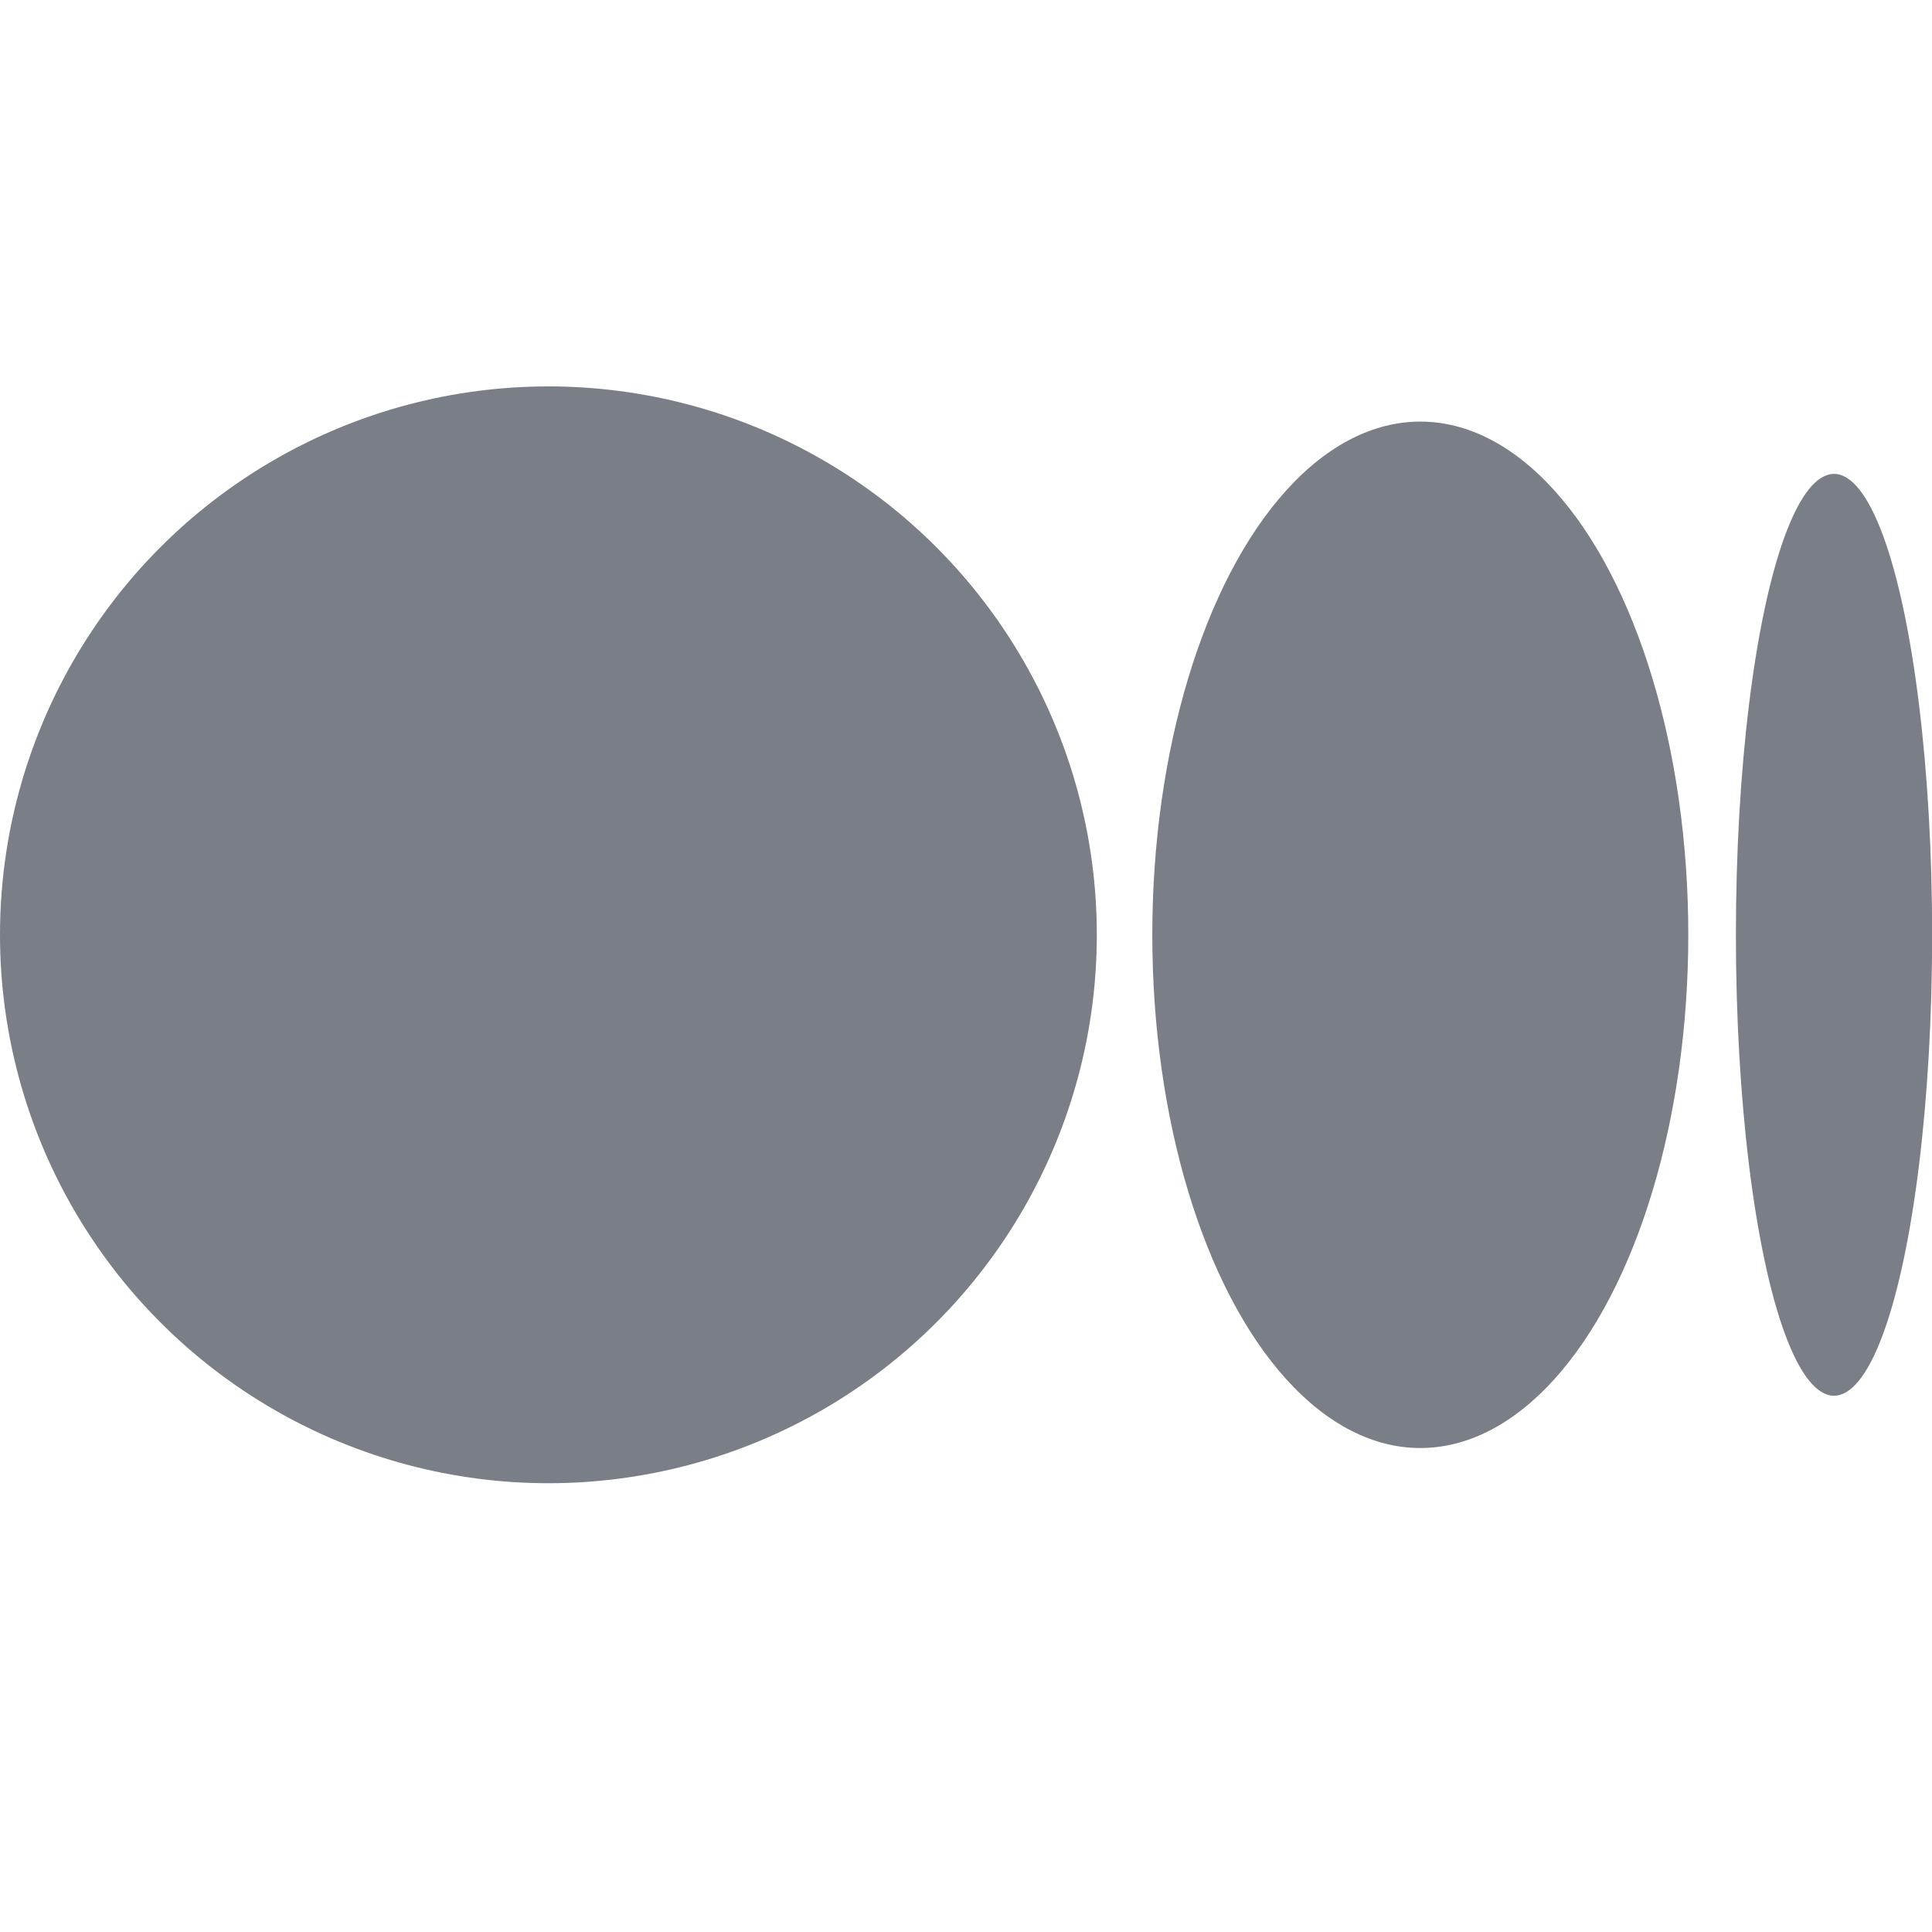 <svg xmlns="http://www.w3.org/2000/svg" width="14" height="14" viewBox="0 0 14 14">
    <path style="fill:none" d="M0 0h14v14H0z"/>
    <g data-name="그룹 5284" transform="translate(0 2.8)">
        <circle data-name="타원 1" cx="3.974" cy="3.974" r="3.974" style="fill:#7a7e87"/>
        <ellipse data-name="타원 2" cx="1.942" cy="3.719" rx="1.942" ry="3.719" transform="translate(8.35 .255)" style="fill:#7a7e87"/>
        <ellipse data-name="타원 3" cx=".711" cy="3.34" rx=".711" ry="3.34" transform="translate(12.579 .634)" style="fill:#7a7e87"/>
    </g>
</svg>
